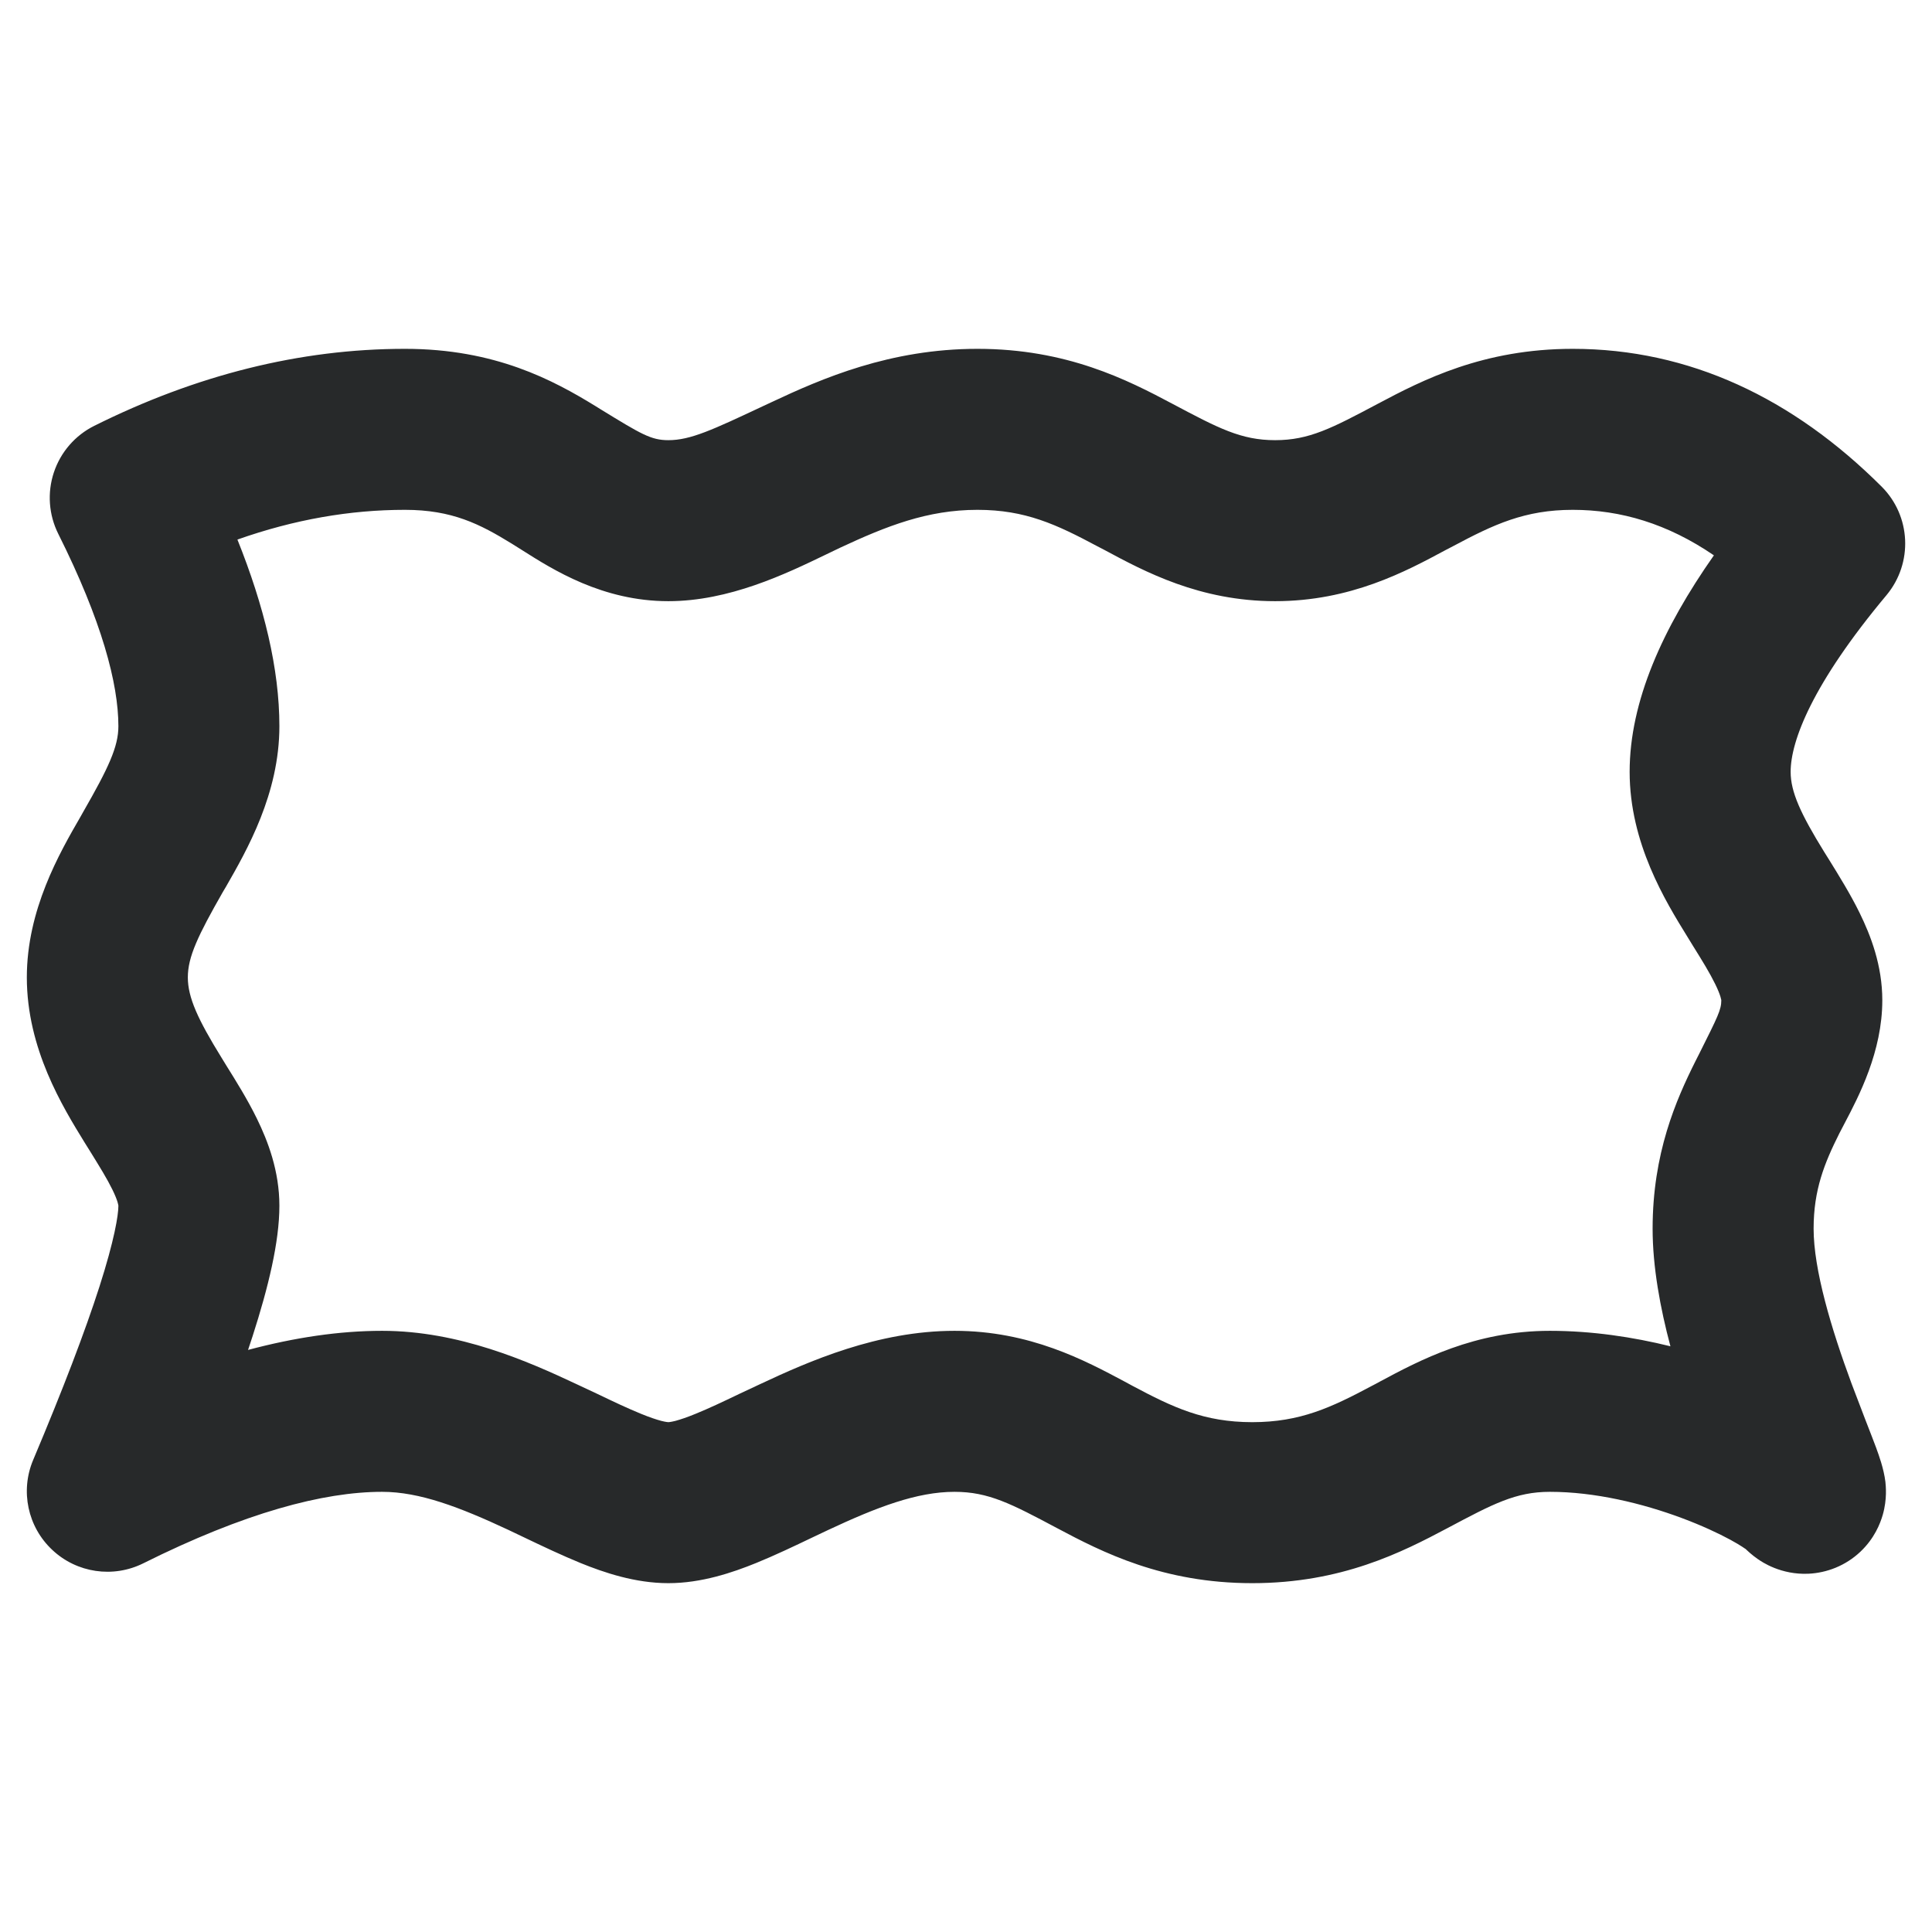 <svg width="18" height="18" viewBox="0 0 18 18" fill="none" xmlns="http://www.w3.org/2000/svg">
<path fill-rule="evenodd" clip-rule="evenodd" d="M0.879 3.967C1.824 3.496 2.791 3.25 3.773 3.25C4.614 3.25 5.155 3.542 5.552 3.786C5.568 3.796 5.583 3.805 5.597 3.814C5.974 4.045 6.065 4.101 6.227 4.101C6.434 4.101 6.638 4.005 7.115 3.781C7.138 3.77 7.163 3.758 7.188 3.747C7.66 3.525 8.293 3.25 9.107 3.25C9.939 3.25 10.502 3.538 10.925 3.763C11.351 3.989 11.562 4.101 11.88 4.101C12.198 4.101 12.409 3.989 12.835 3.763C13.258 3.538 13.821 3.25 14.653 3.25C15.74 3.25 16.705 3.71 17.53 4.533C17.805 4.807 17.825 5.246 17.576 5.545C16.885 6.371 16.683 6.904 16.683 7.191C16.683 7.378 16.776 7.582 16.998 7.941C17.011 7.963 17.025 7.985 17.04 8.008C17.129 8.152 17.24 8.33 17.326 8.506C17.429 8.716 17.537 8.995 17.537 9.319C17.537 9.797 17.318 10.214 17.186 10.465C17.168 10.5 17.151 10.531 17.137 10.559C16.998 10.836 16.897 11.085 16.897 11.447C16.897 11.829 17.061 12.378 17.25 12.889C17.295 13.009 17.338 13.121 17.377 13.222L17.391 13.258C17.424 13.343 17.456 13.425 17.481 13.492C17.482 13.495 17.483 13.498 17.484 13.501C17.502 13.55 17.551 13.682 17.566 13.807L17.566 13.808C17.569 13.841 17.584 13.965 17.541 14.114C17.517 14.197 17.463 14.333 17.335 14.455C17.193 14.59 17.017 14.654 16.85 14.662C16.592 14.674 16.414 14.551 16.381 14.528C16.381 14.528 16.38 14.527 16.379 14.527C16.32 14.486 16.278 14.446 16.257 14.425C16.263 14.43 16.266 14.433 16.265 14.433C16.265 14.434 16.225 14.402 16.122 14.346C16.008 14.284 15.853 14.212 15.671 14.144C15.299 14.005 14.857 13.899 14.44 13.899C14.122 13.899 13.911 14.011 13.486 14.237C13.062 14.462 12.499 14.75 11.667 14.75C10.834 14.75 10.271 14.462 9.848 14.237C9.423 14.011 9.211 13.899 8.893 13.899C8.543 13.899 8.172 14.041 7.719 14.253C7.671 14.276 7.621 14.3 7.569 14.324C7.4 14.405 7.215 14.493 7.045 14.562C6.826 14.651 6.536 14.75 6.227 14.75C5.917 14.75 5.627 14.651 5.408 14.562C5.239 14.493 5.053 14.405 4.884 14.324C4.832 14.3 4.782 14.276 4.735 14.253C4.281 14.041 3.91 13.899 3.56 13.899C3.012 13.899 2.279 14.094 1.335 14.565C1.054 14.705 0.715 14.655 0.487 14.44C0.258 14.226 0.187 13.891 0.309 13.602C0.589 12.938 0.793 12.403 0.926 11.989C1.066 11.553 1.103 11.321 1.103 11.234C1.103 11.234 1.103 11.234 1.103 11.234C1.103 11.234 1.101 11.193 1.047 11.083C0.996 10.979 0.93 10.873 0.838 10.724C0.822 10.699 0.806 10.672 0.788 10.644C0.584 10.312 0.25 9.771 0.25 9.106C0.25 8.477 0.553 7.95 0.749 7.611C0.758 7.595 0.767 7.579 0.776 7.563C1.01 7.155 1.103 6.958 1.103 6.766C1.103 6.369 0.948 5.783 0.543 4.974C0.454 4.796 0.439 4.59 0.502 4.401C0.565 4.212 0.7 4.056 0.879 3.967ZM2.212 5.027C2.461 5.648 2.603 6.232 2.603 6.766C2.603 7.395 2.3 7.922 2.105 8.262C2.095 8.278 2.086 8.294 2.077 8.309C1.844 8.717 1.75 8.915 1.75 9.106C1.75 9.293 1.843 9.497 2.065 9.856C2.078 9.877 2.092 9.9 2.106 9.923C2.196 10.067 2.307 10.245 2.393 10.421C2.496 10.631 2.603 10.91 2.603 11.234C2.603 11.572 2.499 11.996 2.354 12.447C2.34 12.49 2.326 12.533 2.311 12.577C2.746 12.461 3.163 12.399 3.56 12.399C4.277 12.399 4.919 12.683 5.372 12.896C5.441 12.928 5.505 12.958 5.564 12.986C5.72 13.061 5.847 13.121 5.972 13.172C6.052 13.205 6.113 13.225 6.161 13.238C6.205 13.249 6.225 13.25 6.227 13.25C6.227 13.25 6.227 13.25 6.227 13.25C6.226 13.25 6.245 13.25 6.293 13.238C6.34 13.225 6.401 13.205 6.481 13.172C6.606 13.121 6.733 13.061 6.889 12.986C6.949 12.958 7.012 12.928 7.081 12.896C7.535 12.683 8.177 12.399 8.893 12.399C9.595 12.399 10.109 12.675 10.48 12.873C10.505 12.887 10.529 12.9 10.552 12.912C10.929 13.113 11.219 13.25 11.667 13.25C12.114 13.25 12.404 13.113 12.781 12.912C12.805 12.9 12.829 12.887 12.854 12.873C13.224 12.675 13.738 12.399 14.44 12.399C14.832 12.399 15.215 12.457 15.563 12.543C15.468 12.187 15.397 11.803 15.397 11.447C15.397 10.745 15.615 10.249 15.796 9.887C15.809 9.861 15.822 9.836 15.834 9.812C16.004 9.472 16.037 9.408 16.037 9.319C16.037 9.319 16.037 9.32 16.037 9.32C16.037 9.32 16.034 9.278 15.98 9.168C15.929 9.064 15.864 8.958 15.771 8.809C15.756 8.784 15.739 8.757 15.722 8.729C15.517 8.397 15.183 7.856 15.183 7.191C15.183 6.535 15.49 5.855 15.968 5.174C15.536 4.879 15.1 4.75 14.653 4.75C14.206 4.75 13.916 4.887 13.539 5.088C13.515 5.1 13.491 5.113 13.466 5.126C13.096 5.325 12.582 5.601 11.88 5.601C11.178 5.601 10.664 5.325 10.294 5.126C10.269 5.113 10.245 5.1 10.221 5.088C9.844 4.887 9.554 4.75 9.107 4.75C8.641 4.75 8.26 4.901 7.825 5.104C7.784 5.124 7.74 5.145 7.694 5.167C7.319 5.348 6.793 5.601 6.227 5.601C5.613 5.601 5.152 5.308 4.862 5.124C4.828 5.103 4.797 5.083 4.768 5.065C4.472 4.883 4.213 4.75 3.773 4.75C3.261 4.75 2.742 4.84 2.212 5.027Z" fill="#27292A"/>
</svg>
